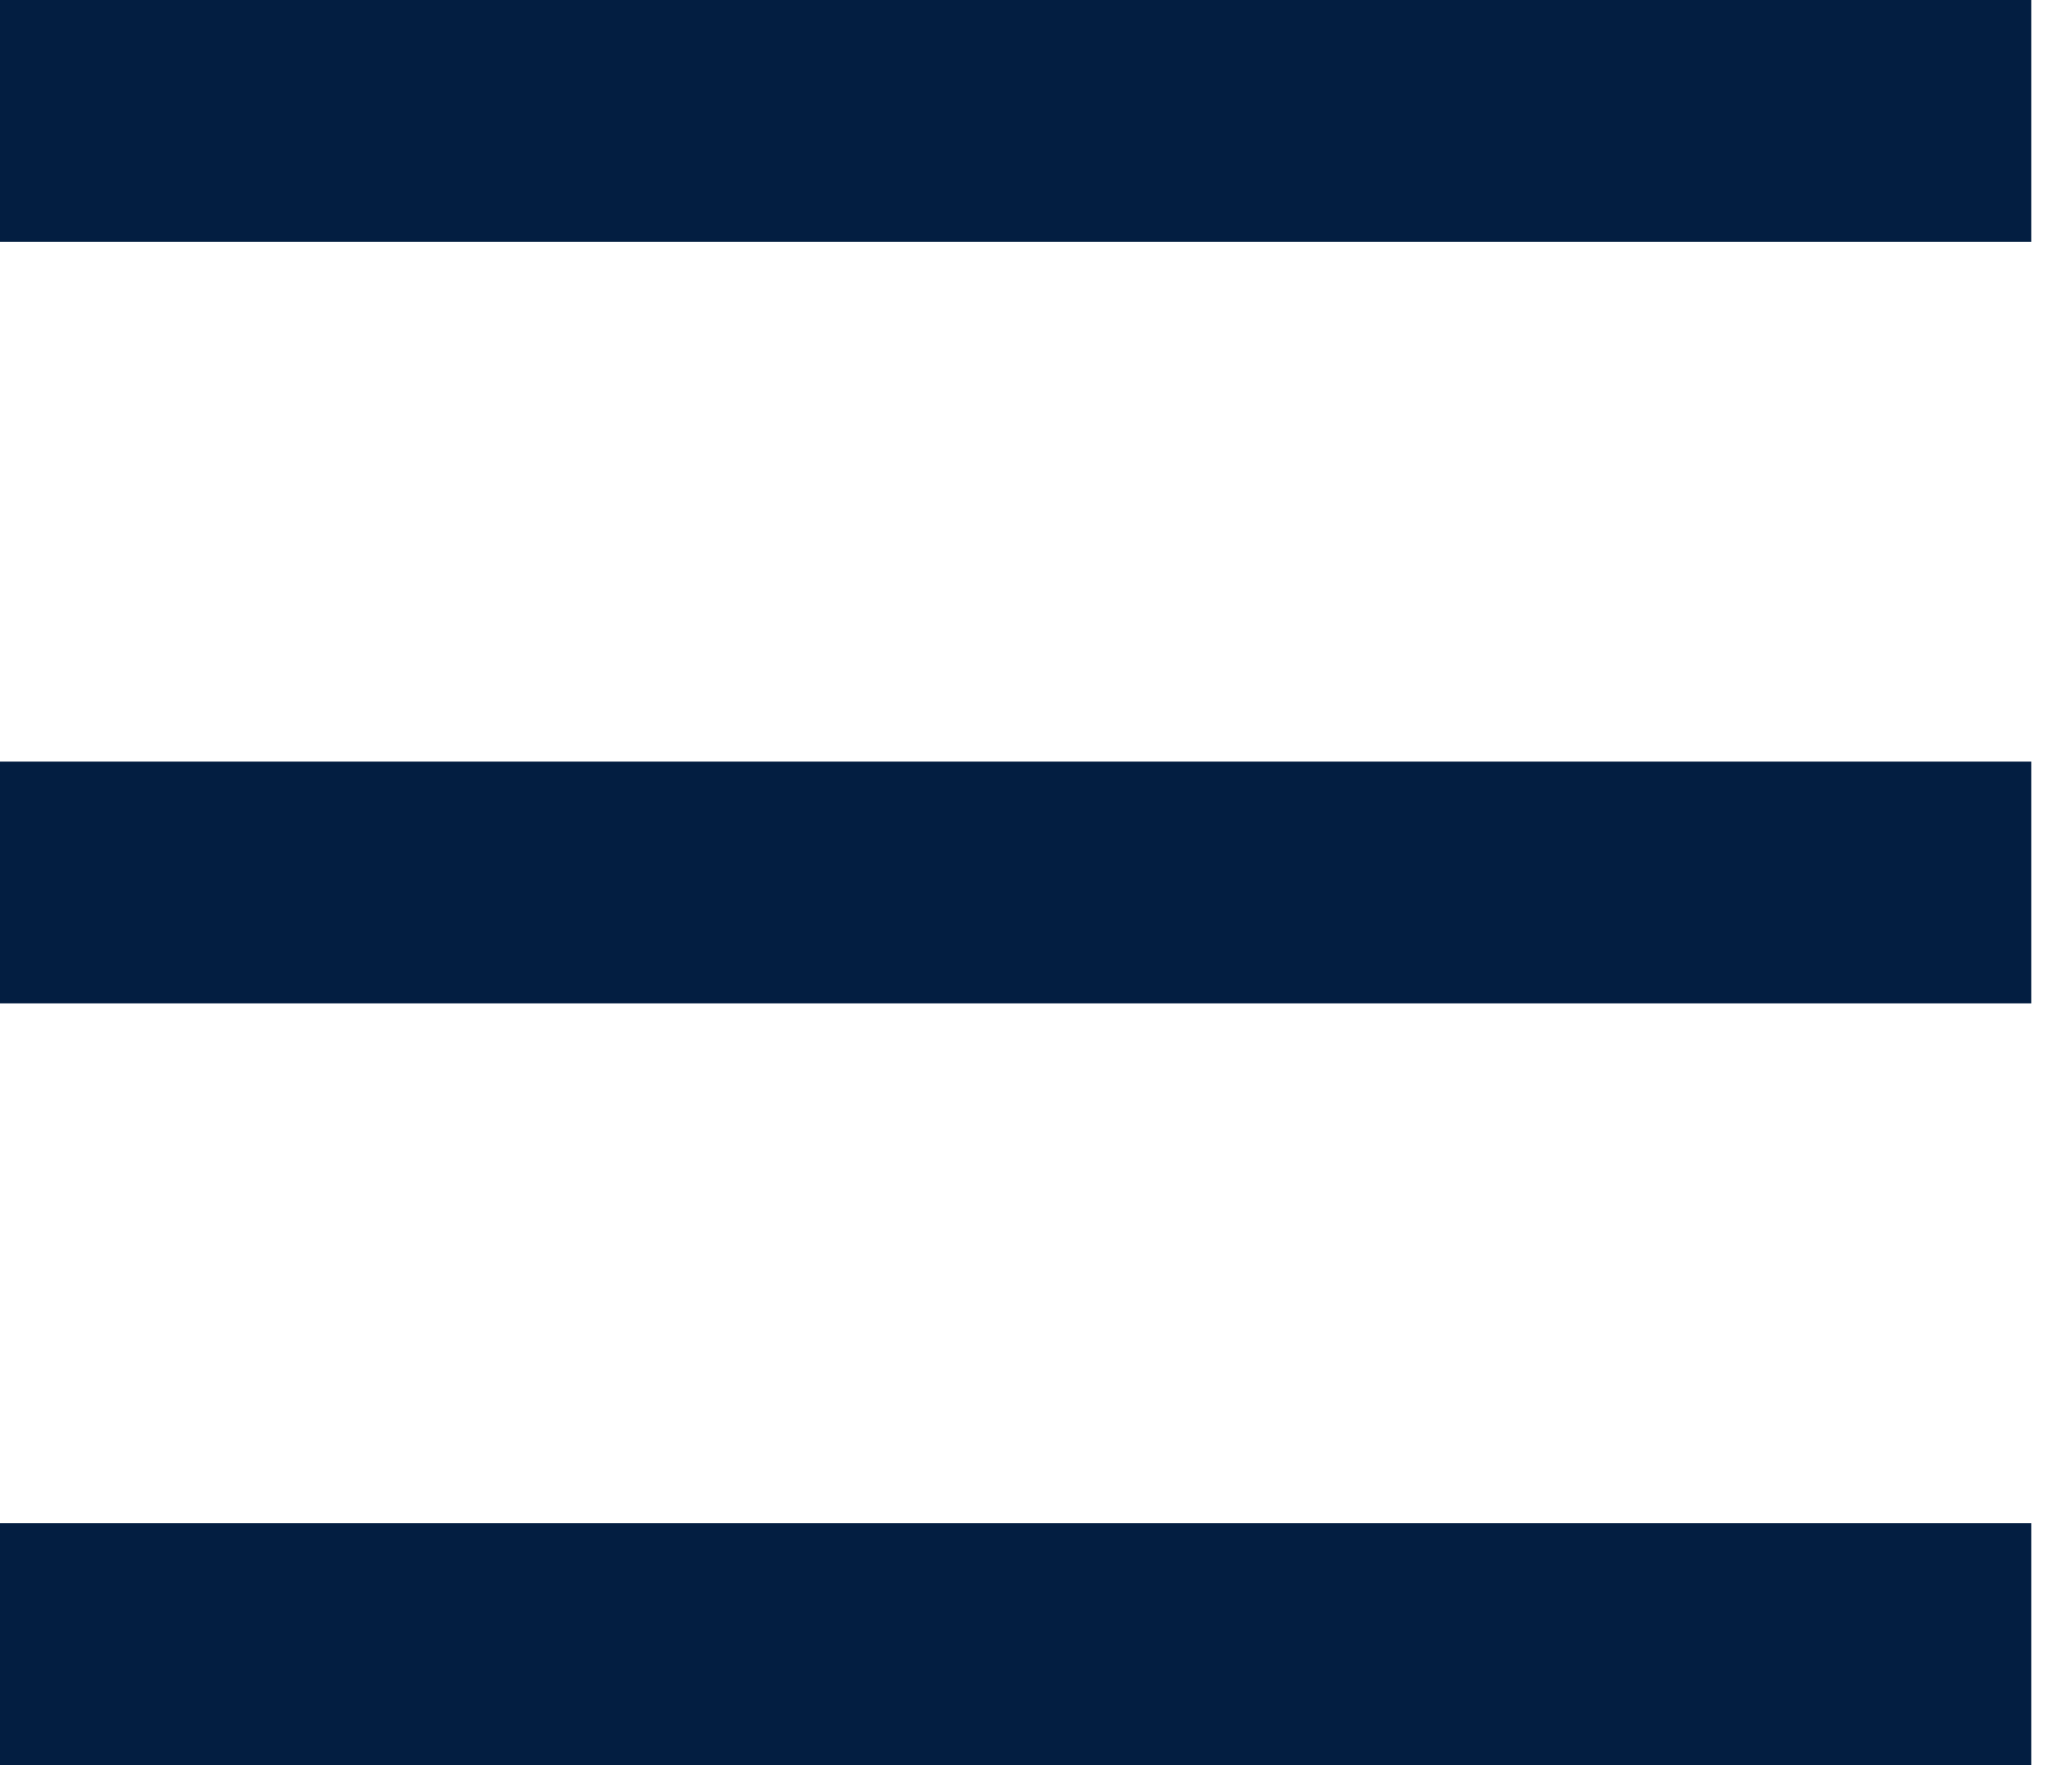 
<svg width="22px" height="19px" viewBox="0 0 22 19" version="1.1" xmlns="http://www.w3.org/2000/svg" xmlns:xlink="http://www.w3.org/1999/xlink">
    <g id="Welcome" stroke="none" stroke-width="1" fill="none" fill-rule="evenodd">
        <g id="Mobile-Nav" transform="translate(-590, -45)" fill="#031E41">
            <g id="Hamburger-Copy" transform="translate(590, 45)">
                <rect id="Rectangle-160" x="0" y="0" width="21.568" height="2.568"></rect>
                <rect id="Rectangle-160-Copy" x="0" y="8.088" width="21.568" height="2.568"></rect>
                <rect id="Rectangle-160-Copy-2" x="0" y="16.176" width="21.568" height="2.568"></rect>
            </g>
        </g>
    </g>
</svg>
